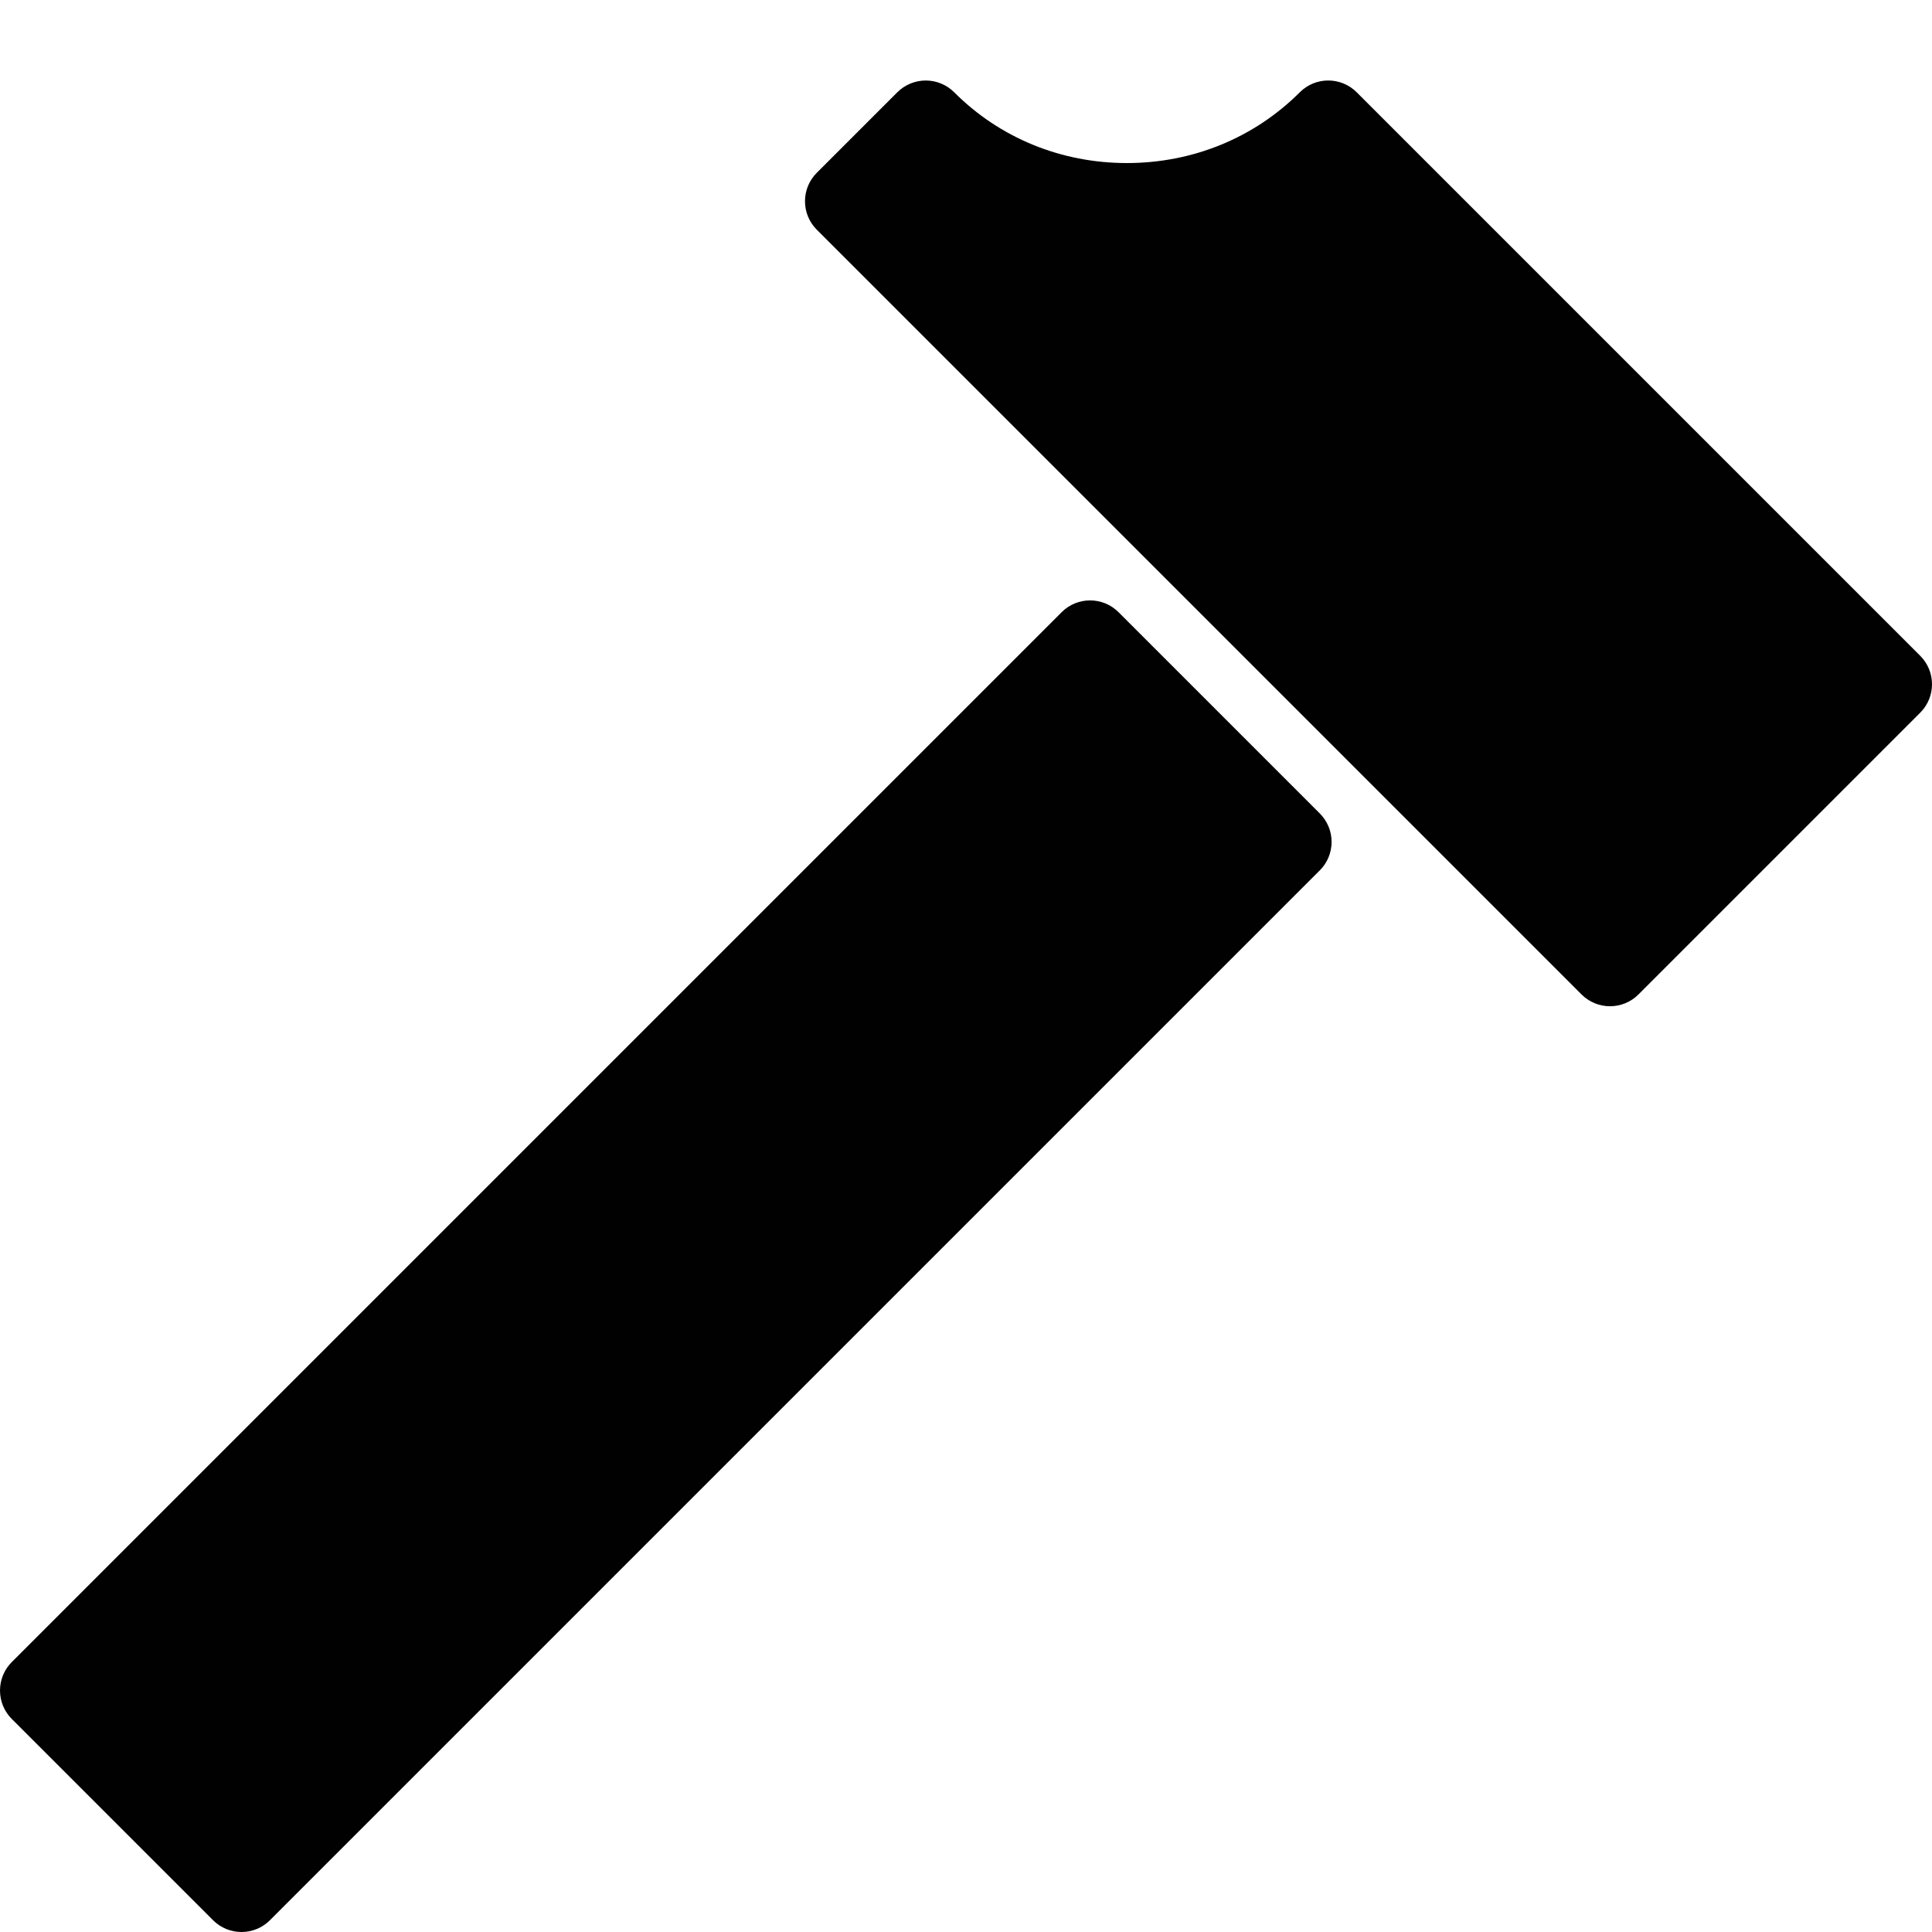 <?xml version="1.0" encoding="utf-8"?>
<!-- Generator: Adobe Illustrator 17.0.0, SVG Export Plug-In . SVG Version: 6.00 Build 0)  -->
<!DOCTYPE svg PUBLIC "-//W3C//DTD SVG 1.1//EN" "http://www.w3.org/Graphics/SVG/1.1/DTD/svg11.dtd">
<svg version="1.1" id="Layer_2" xmlns="http://www.w3.org/2000/svg" xmlns:xlink="http://www.w3.org/1999/xlink" x="0px" y="0px"
	 width="48px" height="48px" viewBox="0 0 48 48" enable-background="new 0 0 48 48" xml:space="preserve">
<g>
	<path fill="#010101" d="M47.707,16.293l-14-14c-0.391-0.391-1.024-0.391-1.414,0c-1.135,1.134-2.661,1.758-4.296,1.758
		c-1.635,0-3.158-0.624-4.29-1.758C23.52,2.106,23.266,2,23,2h0c-0.265,0-0.52,0.106-0.707,0.293l-2,2
		c-0.391,0.391-0.391,1.023,0,1.414l19,19C39.488,24.902,39.744,25,40,25c0.256,0,0.512-0.098,0.707-0.293l7-7
		C48.098,17.316,48.098,16.684,47.707,16.293z"/>
	<path fill="#010101" d="M27.79,15.21c-0.391-0.391-1.023-0.391-1.414,0L0.293,41.293C0.105,41.481,0,41.734,0,42
		c0,0.266,0.105,0.52,0.293,0.707l5,5C5.488,47.902,5.744,48,6,48c0.256,0,0.512-0.098,0.707-0.293L32.79,21.624
		c0.188-0.187,0.293-0.441,0.293-0.707c0-0.266-0.105-0.519-0.293-0.707L27.79,15.21z"/>
</g>
</svg>
